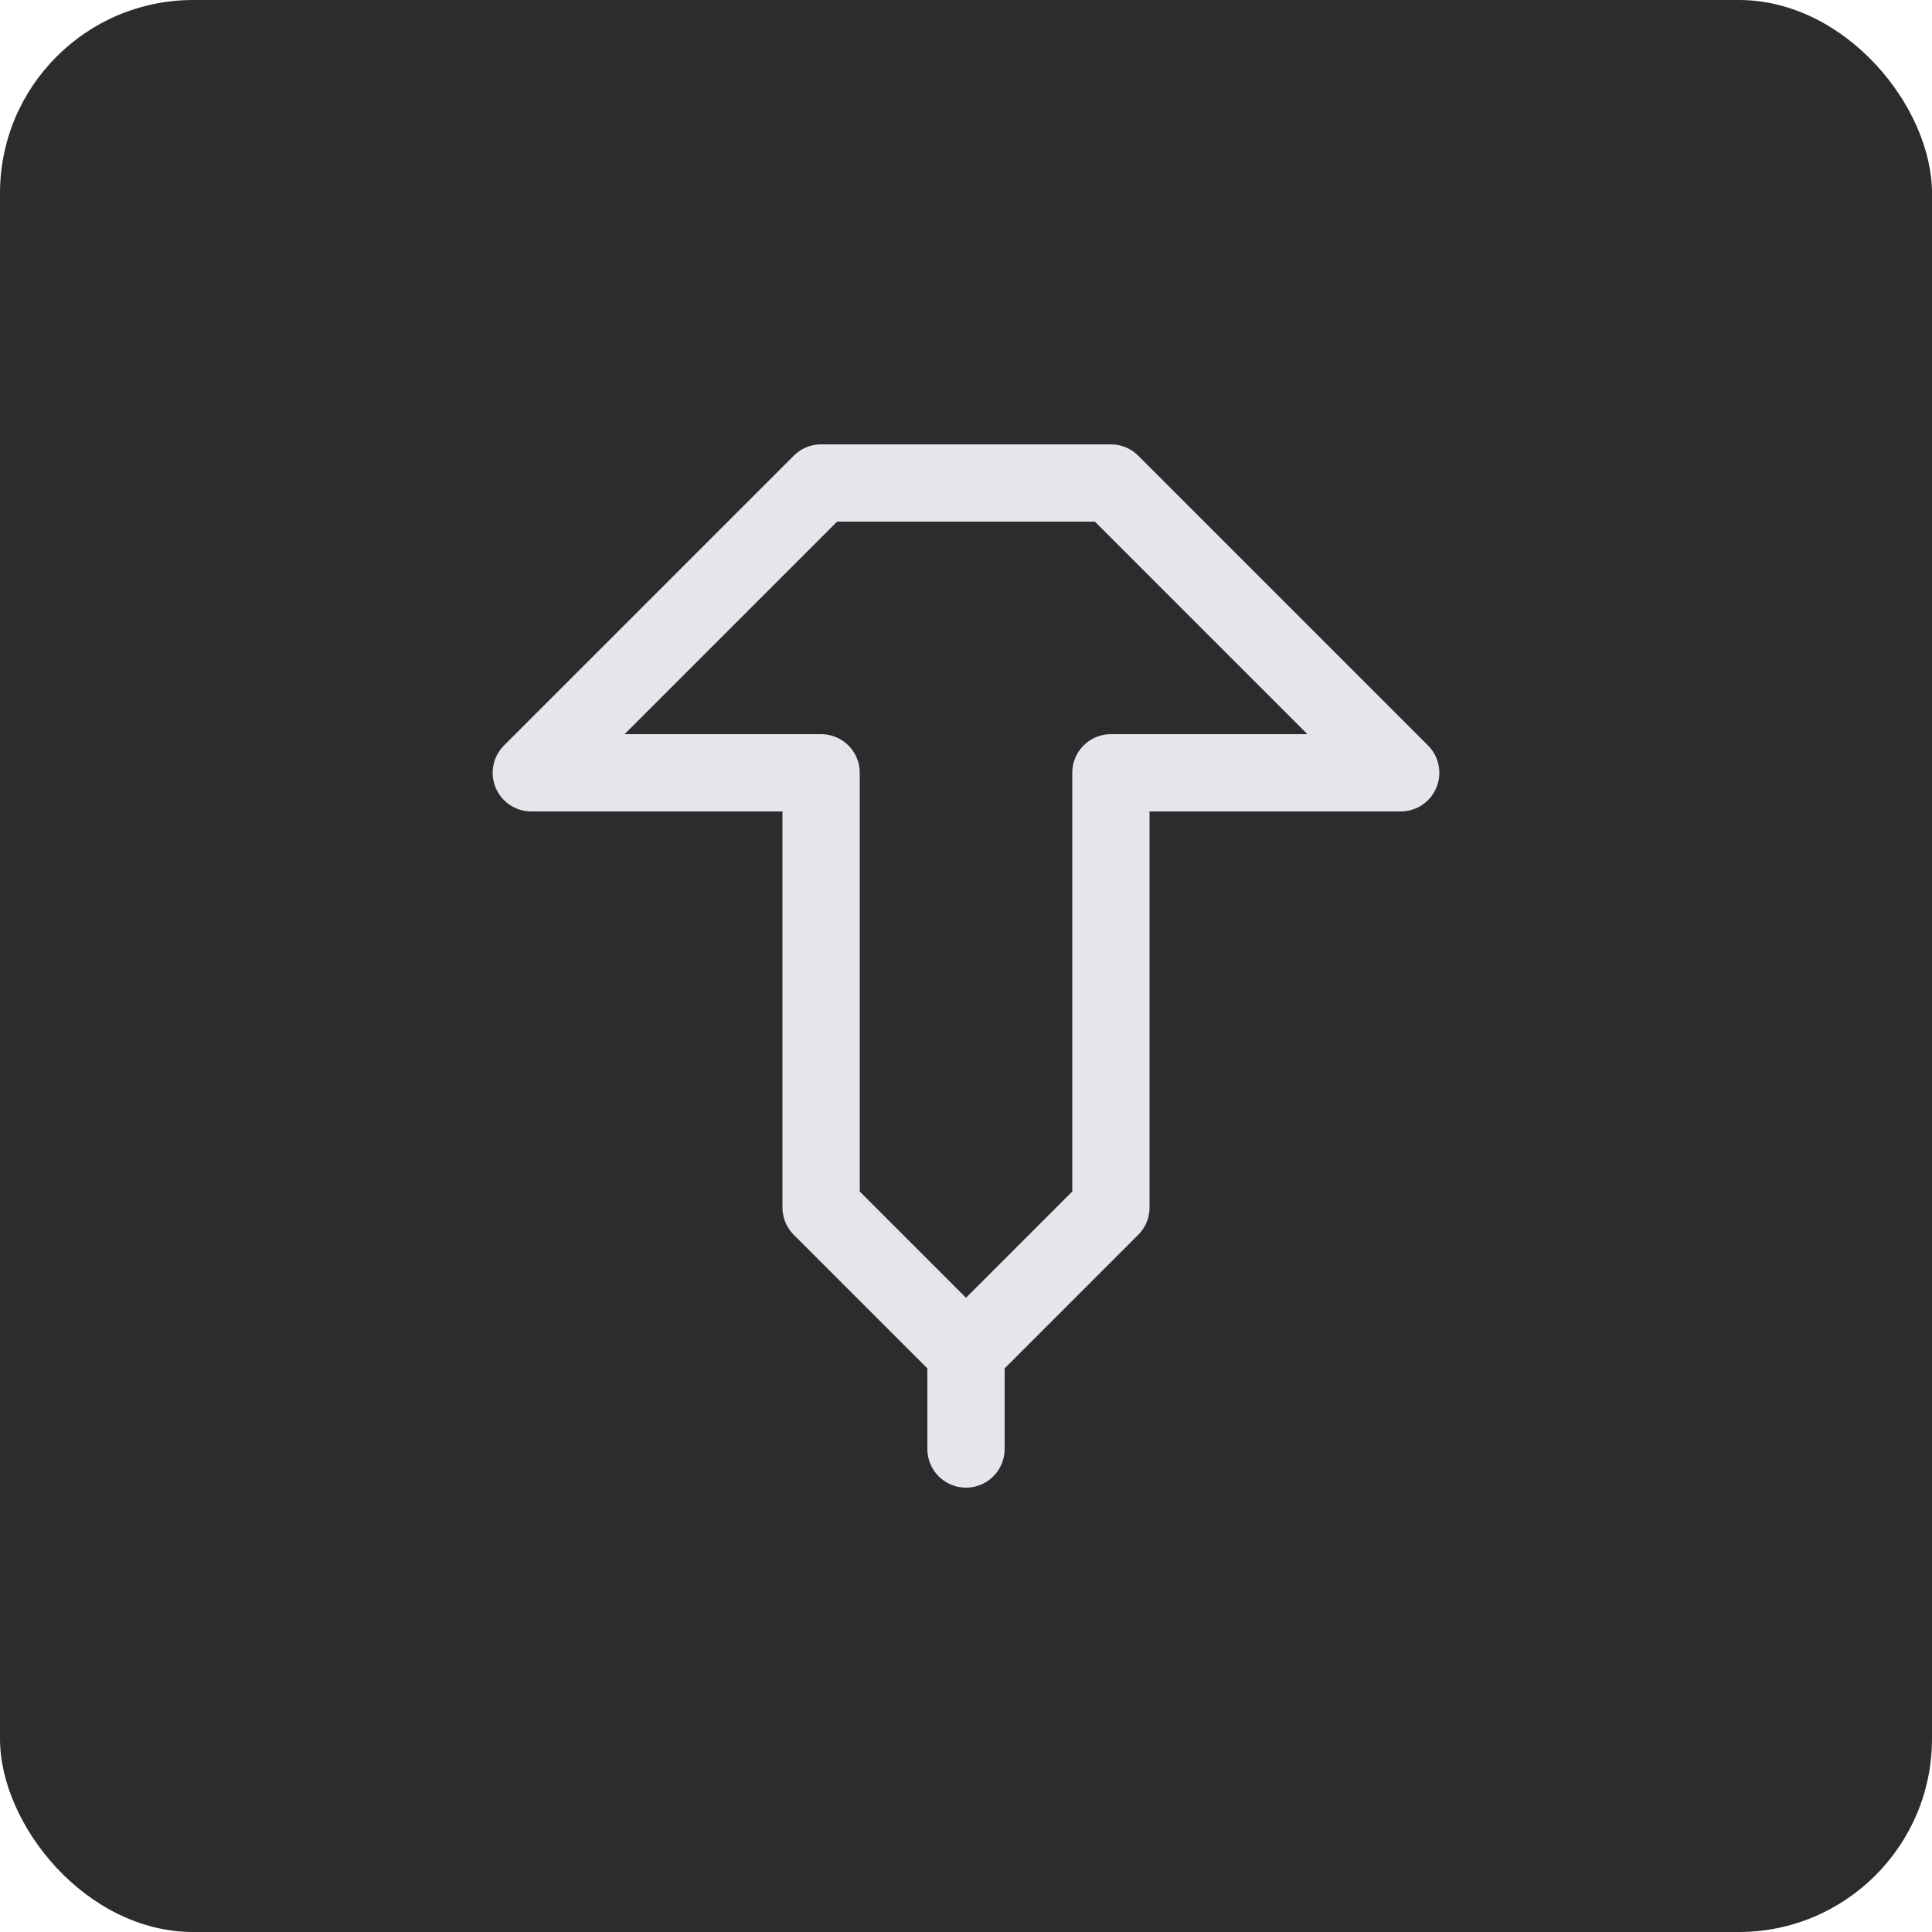 <svg width="100" height="100" viewBox="0 0 100 100" fill="none" xmlns="http://www.w3.org/2000/svg">
<rect width="100" height="100" rx="10" fill="#2C2C2E"/>
<path d="M42.5 25L27.5 40L42.5 40L42.5 62.5L50 70L57.5 62.5L57.5 40L72.5 40L57.5 25L42.5 25Z" stroke="#E5E5EA" stroke-width="4" stroke-linecap="round" stroke-linejoin="round"/>
<path d="M50 70V75" stroke="#E5E5EA" stroke-width="4" stroke-linecap="round" stroke-linejoin="round"/>
</svg>
